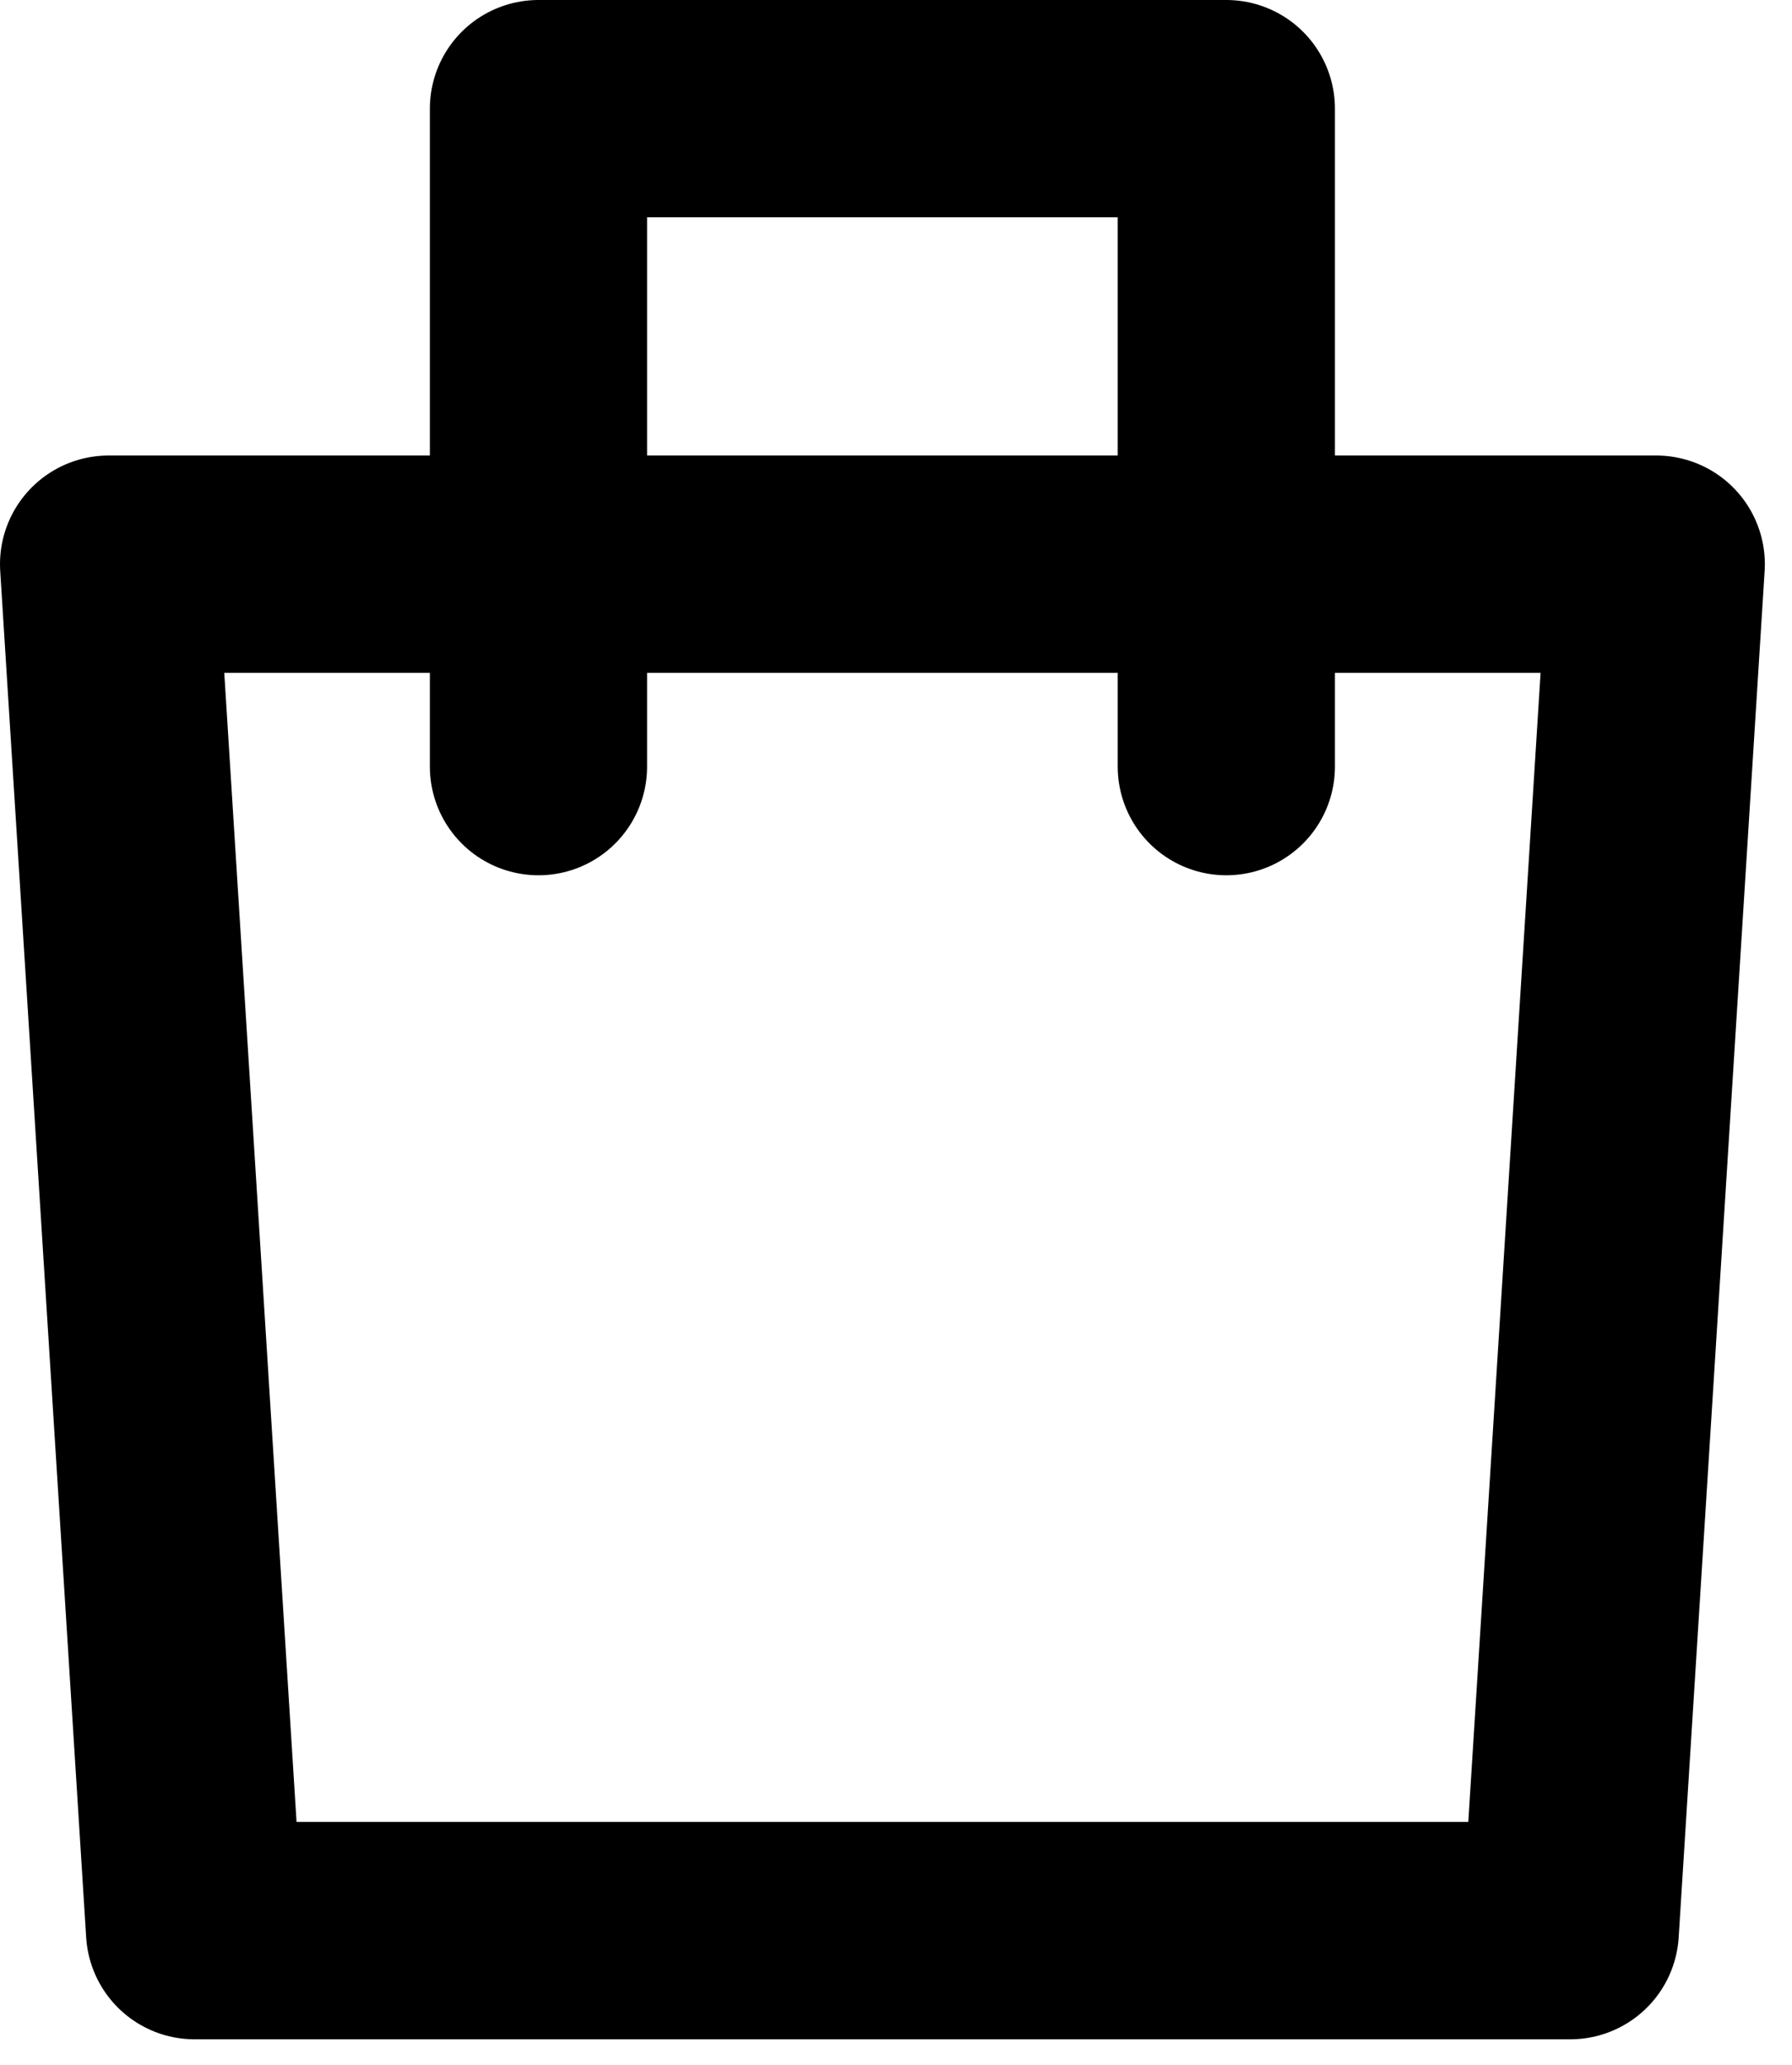 <svg width="33" height="38" viewBox="0 0 33 38" fill="none" xmlns="http://www.w3.org/2000/svg">
<path d="M2 10.383H30.5L28.917 35.53H3.583L2 10.383Z" stroke="black" stroke-width="4" stroke-linejoin="round"/>
<path d="M9.916 14.108V2H22.583V14.108" stroke="black" stroke-width="4" stroke-linecap="round" stroke-linejoin="round"/>
</svg>
